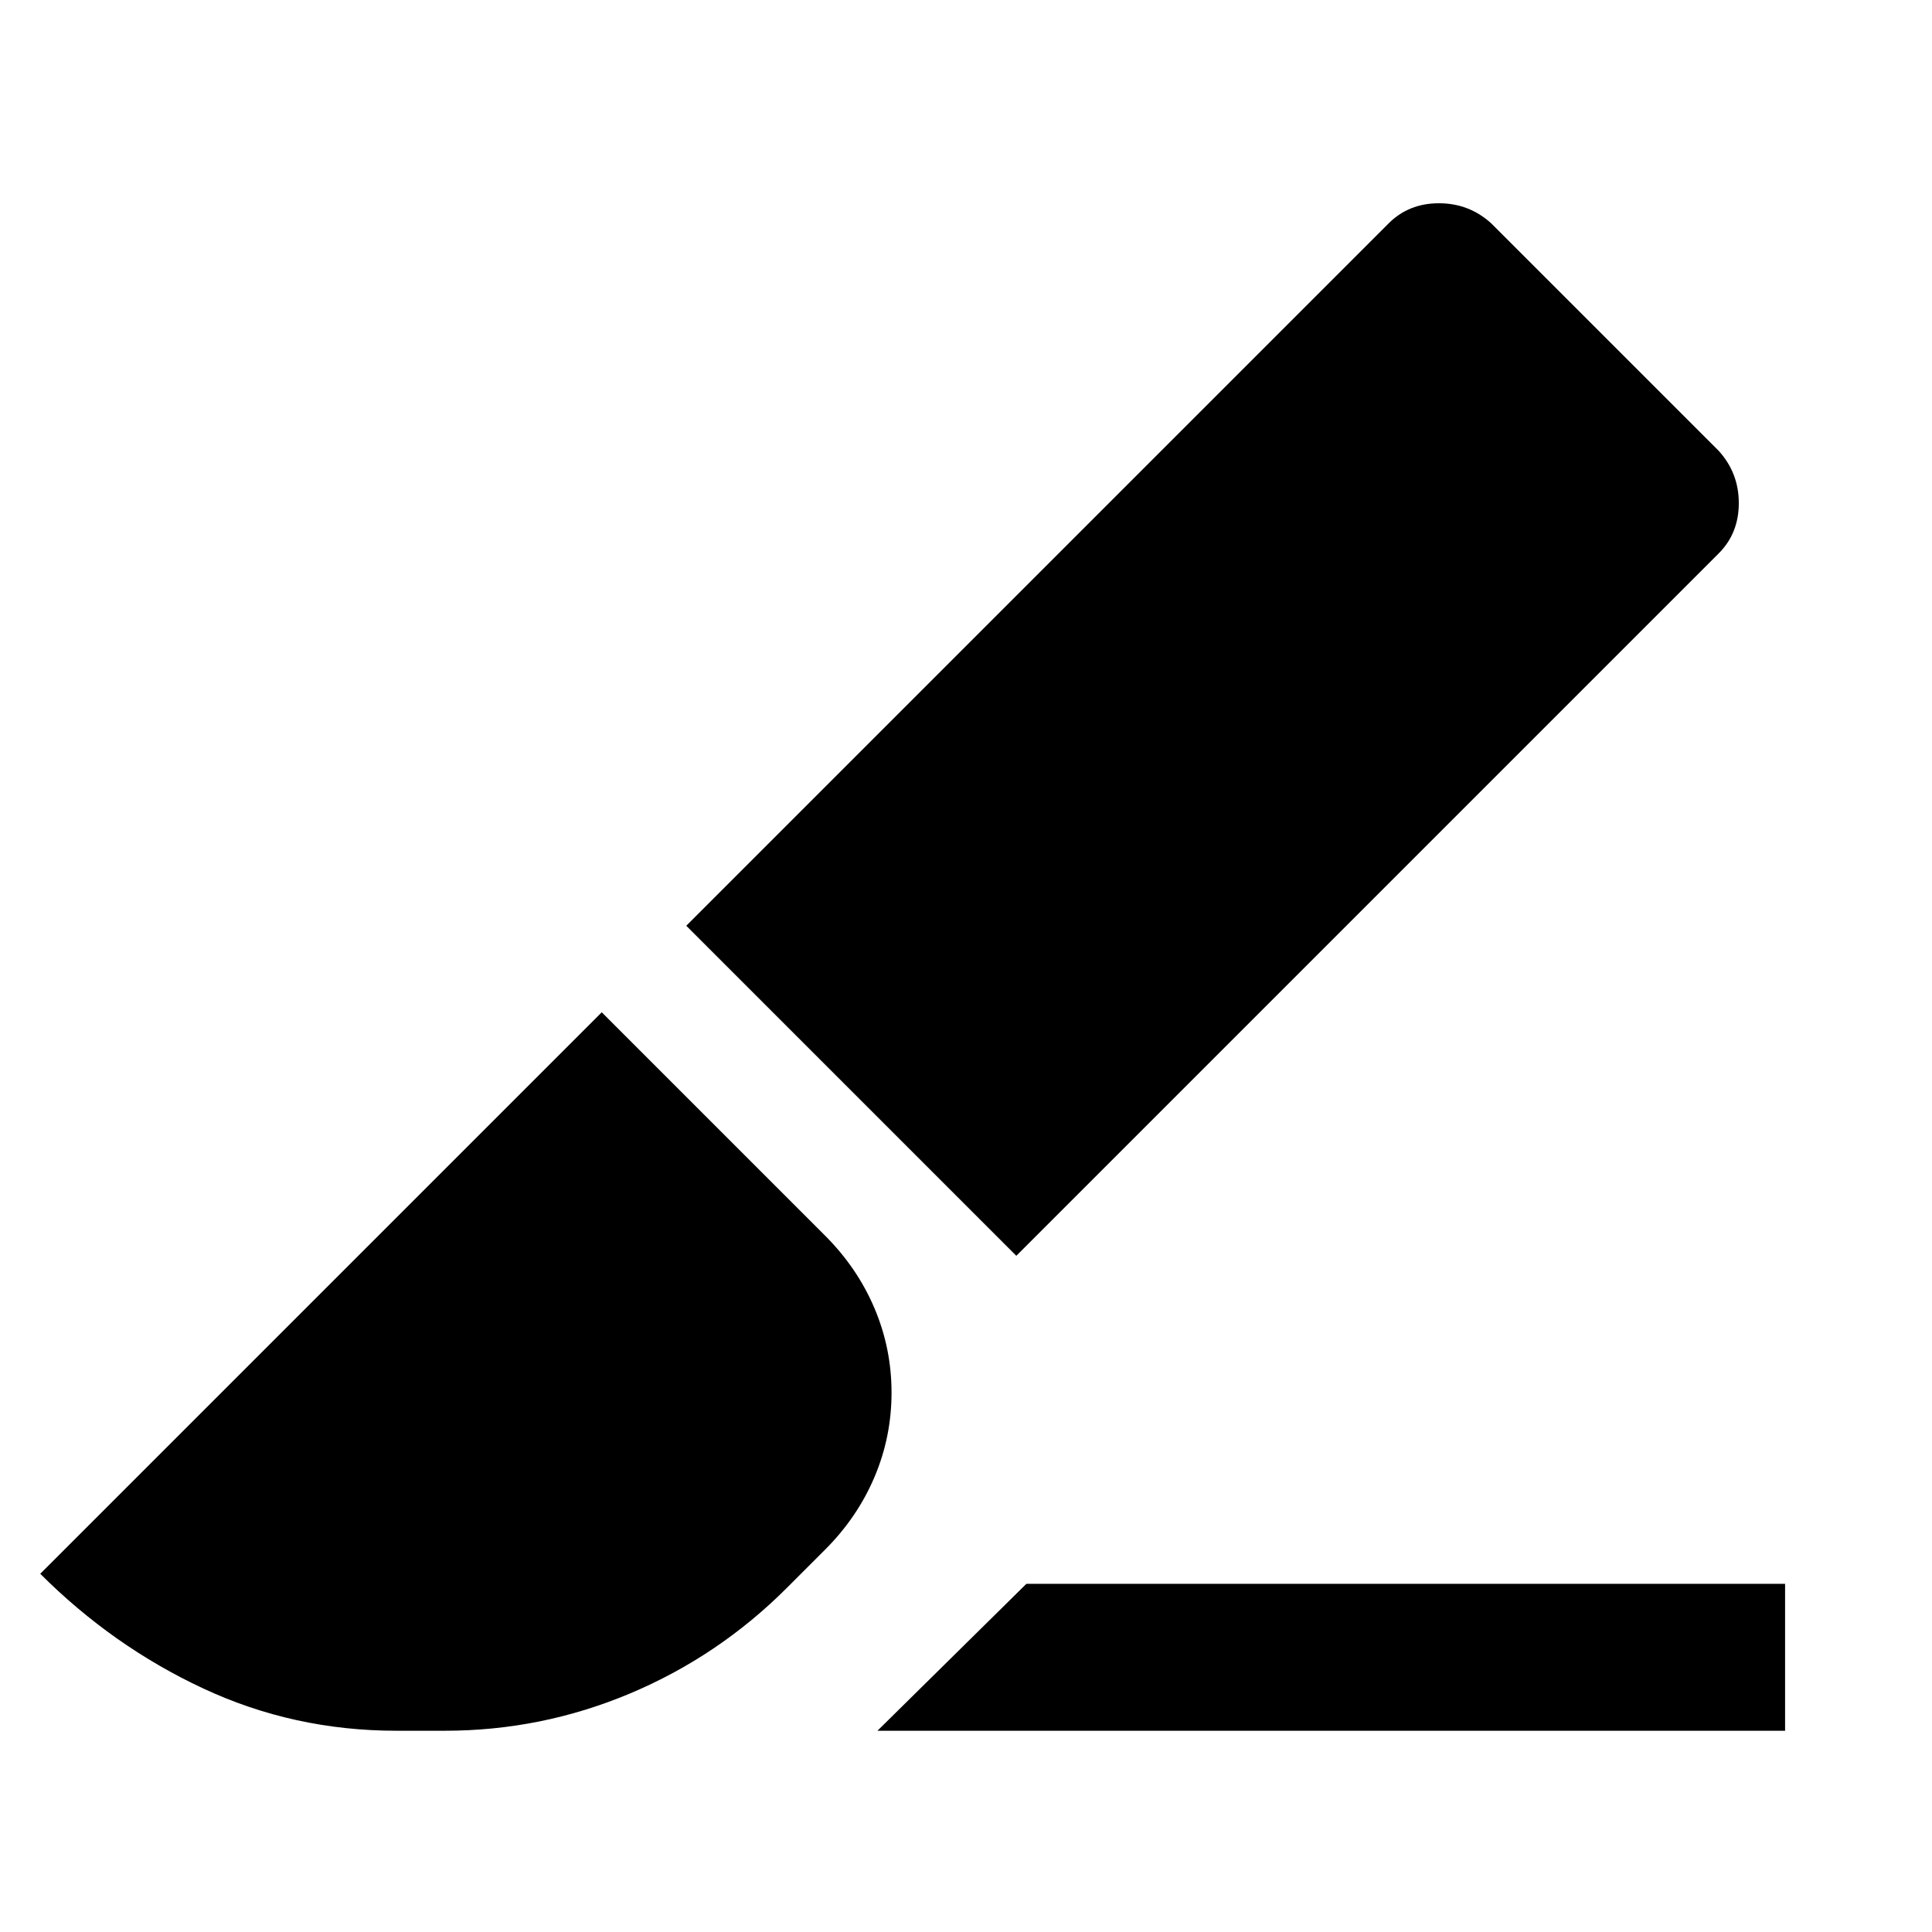 <svg xmlns="http://www.w3.org/2000/svg" height="48" viewBox="0 96 960 960" width="48"><path d="M505 720 341 556l349-349q10-10 25-10t26 10l113 113q10 11 10 26t-10 25L505 720Zm-69 236 74-73h377v73H436Zm-239 0q-51 0-96-21t-81-57l279-279 111 111q16 16 24.5 36t8.5 42q0 22-8.5 42T410 866l-19 19q-34 34-78 52.5T221 956h-24Z"/></svg>